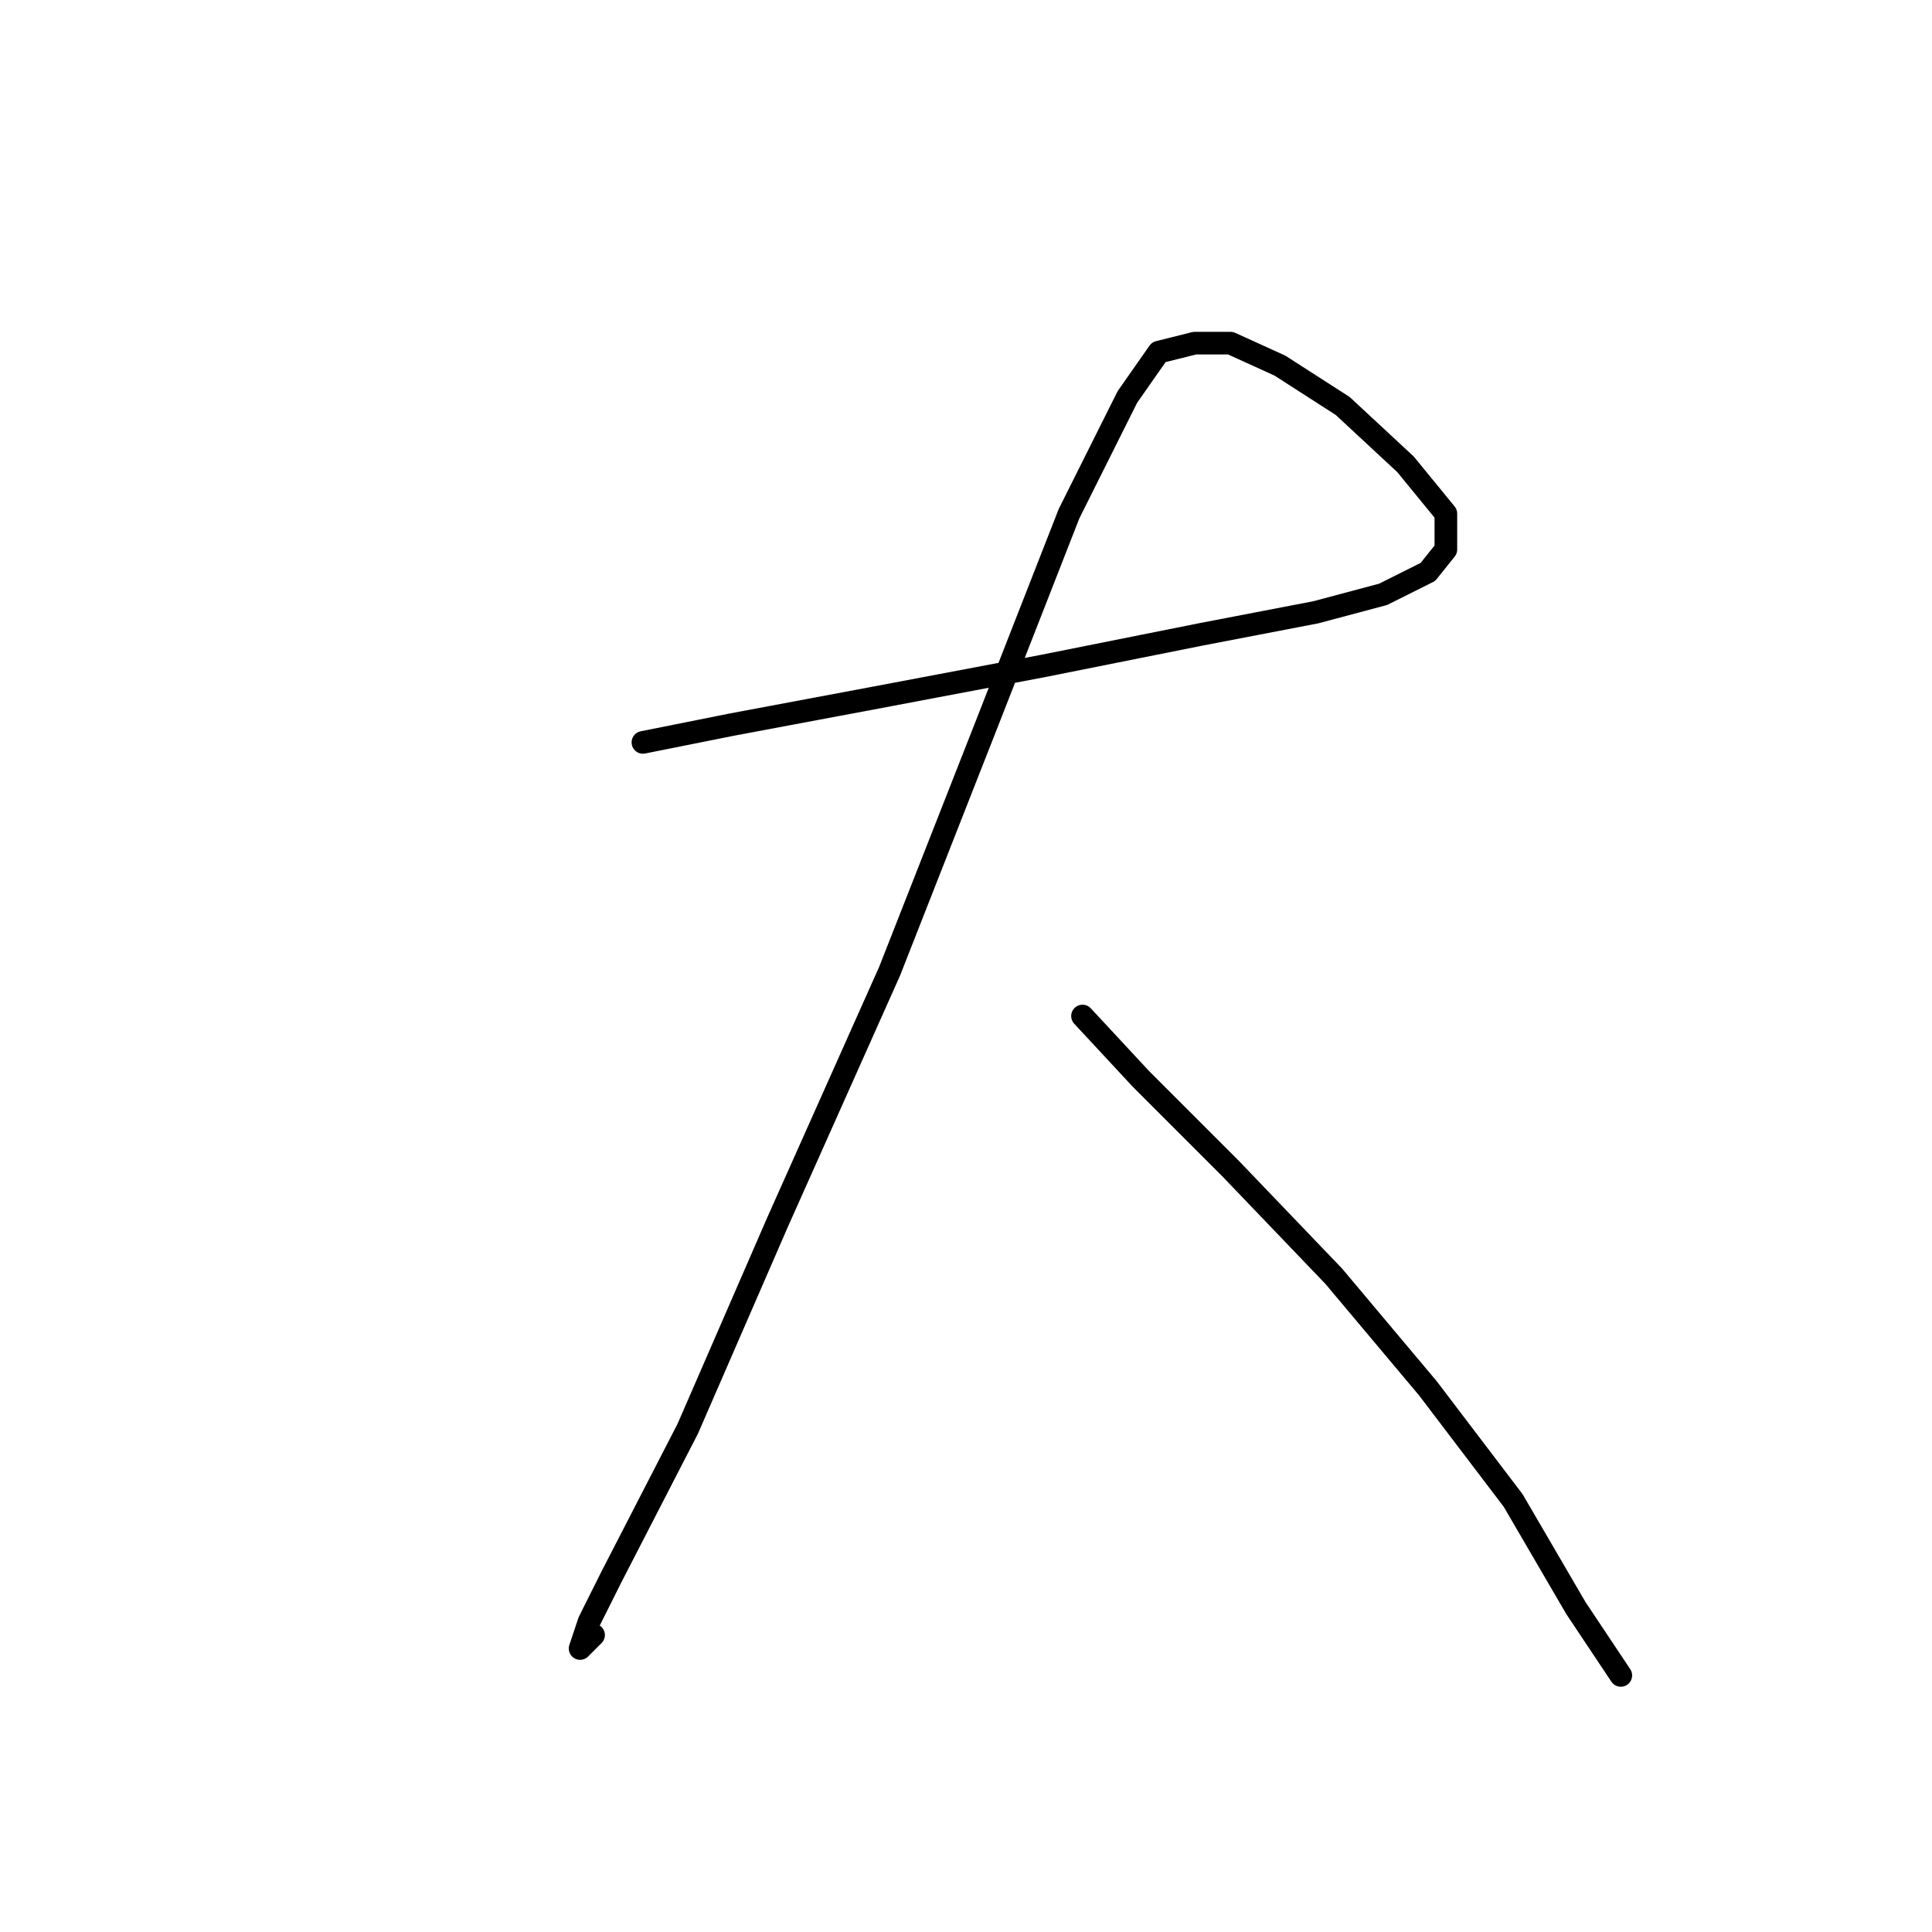 <?xml version="1.0" standalone="no"?>
    <svg width="256" height="256" xmlns="http://www.w3.org/2000/svg" version="1.1">
    <polyline stroke="black" stroke-width="3" stroke-linecap="round" fill="transparent" stroke-linejoin="round" points="85.19 98.371 97.077 95.993 116.097 92.427 138.09 88.266 158.893 84.105 174.347 81.133 183.263 78.756 189.206 75.784 191.584 72.812 191.584 68.057 186.234 61.519 177.913 53.792 169.592 48.443 163.054 45.471 158.299 45.471 153.543 46.659 149.383 52.603 141.656 68.057 130.957 95.399 117.881 128.684 103.021 161.969 91.133 189.311 81.029 208.925 78.057 214.869 76.868 218.435 78.651 216.652 78.651 216.652 " />
        <polyline stroke="black" stroke-width="3" stroke-linecap="round" fill="transparent" stroke-linejoin="round" points="143.439 134.628 151.166 142.949 163.054 154.837 176.724 169.102 189.206 183.961 200.5 198.821 208.821 213.086 214.765 222.002 214.765 222.002 " />
        </svg>